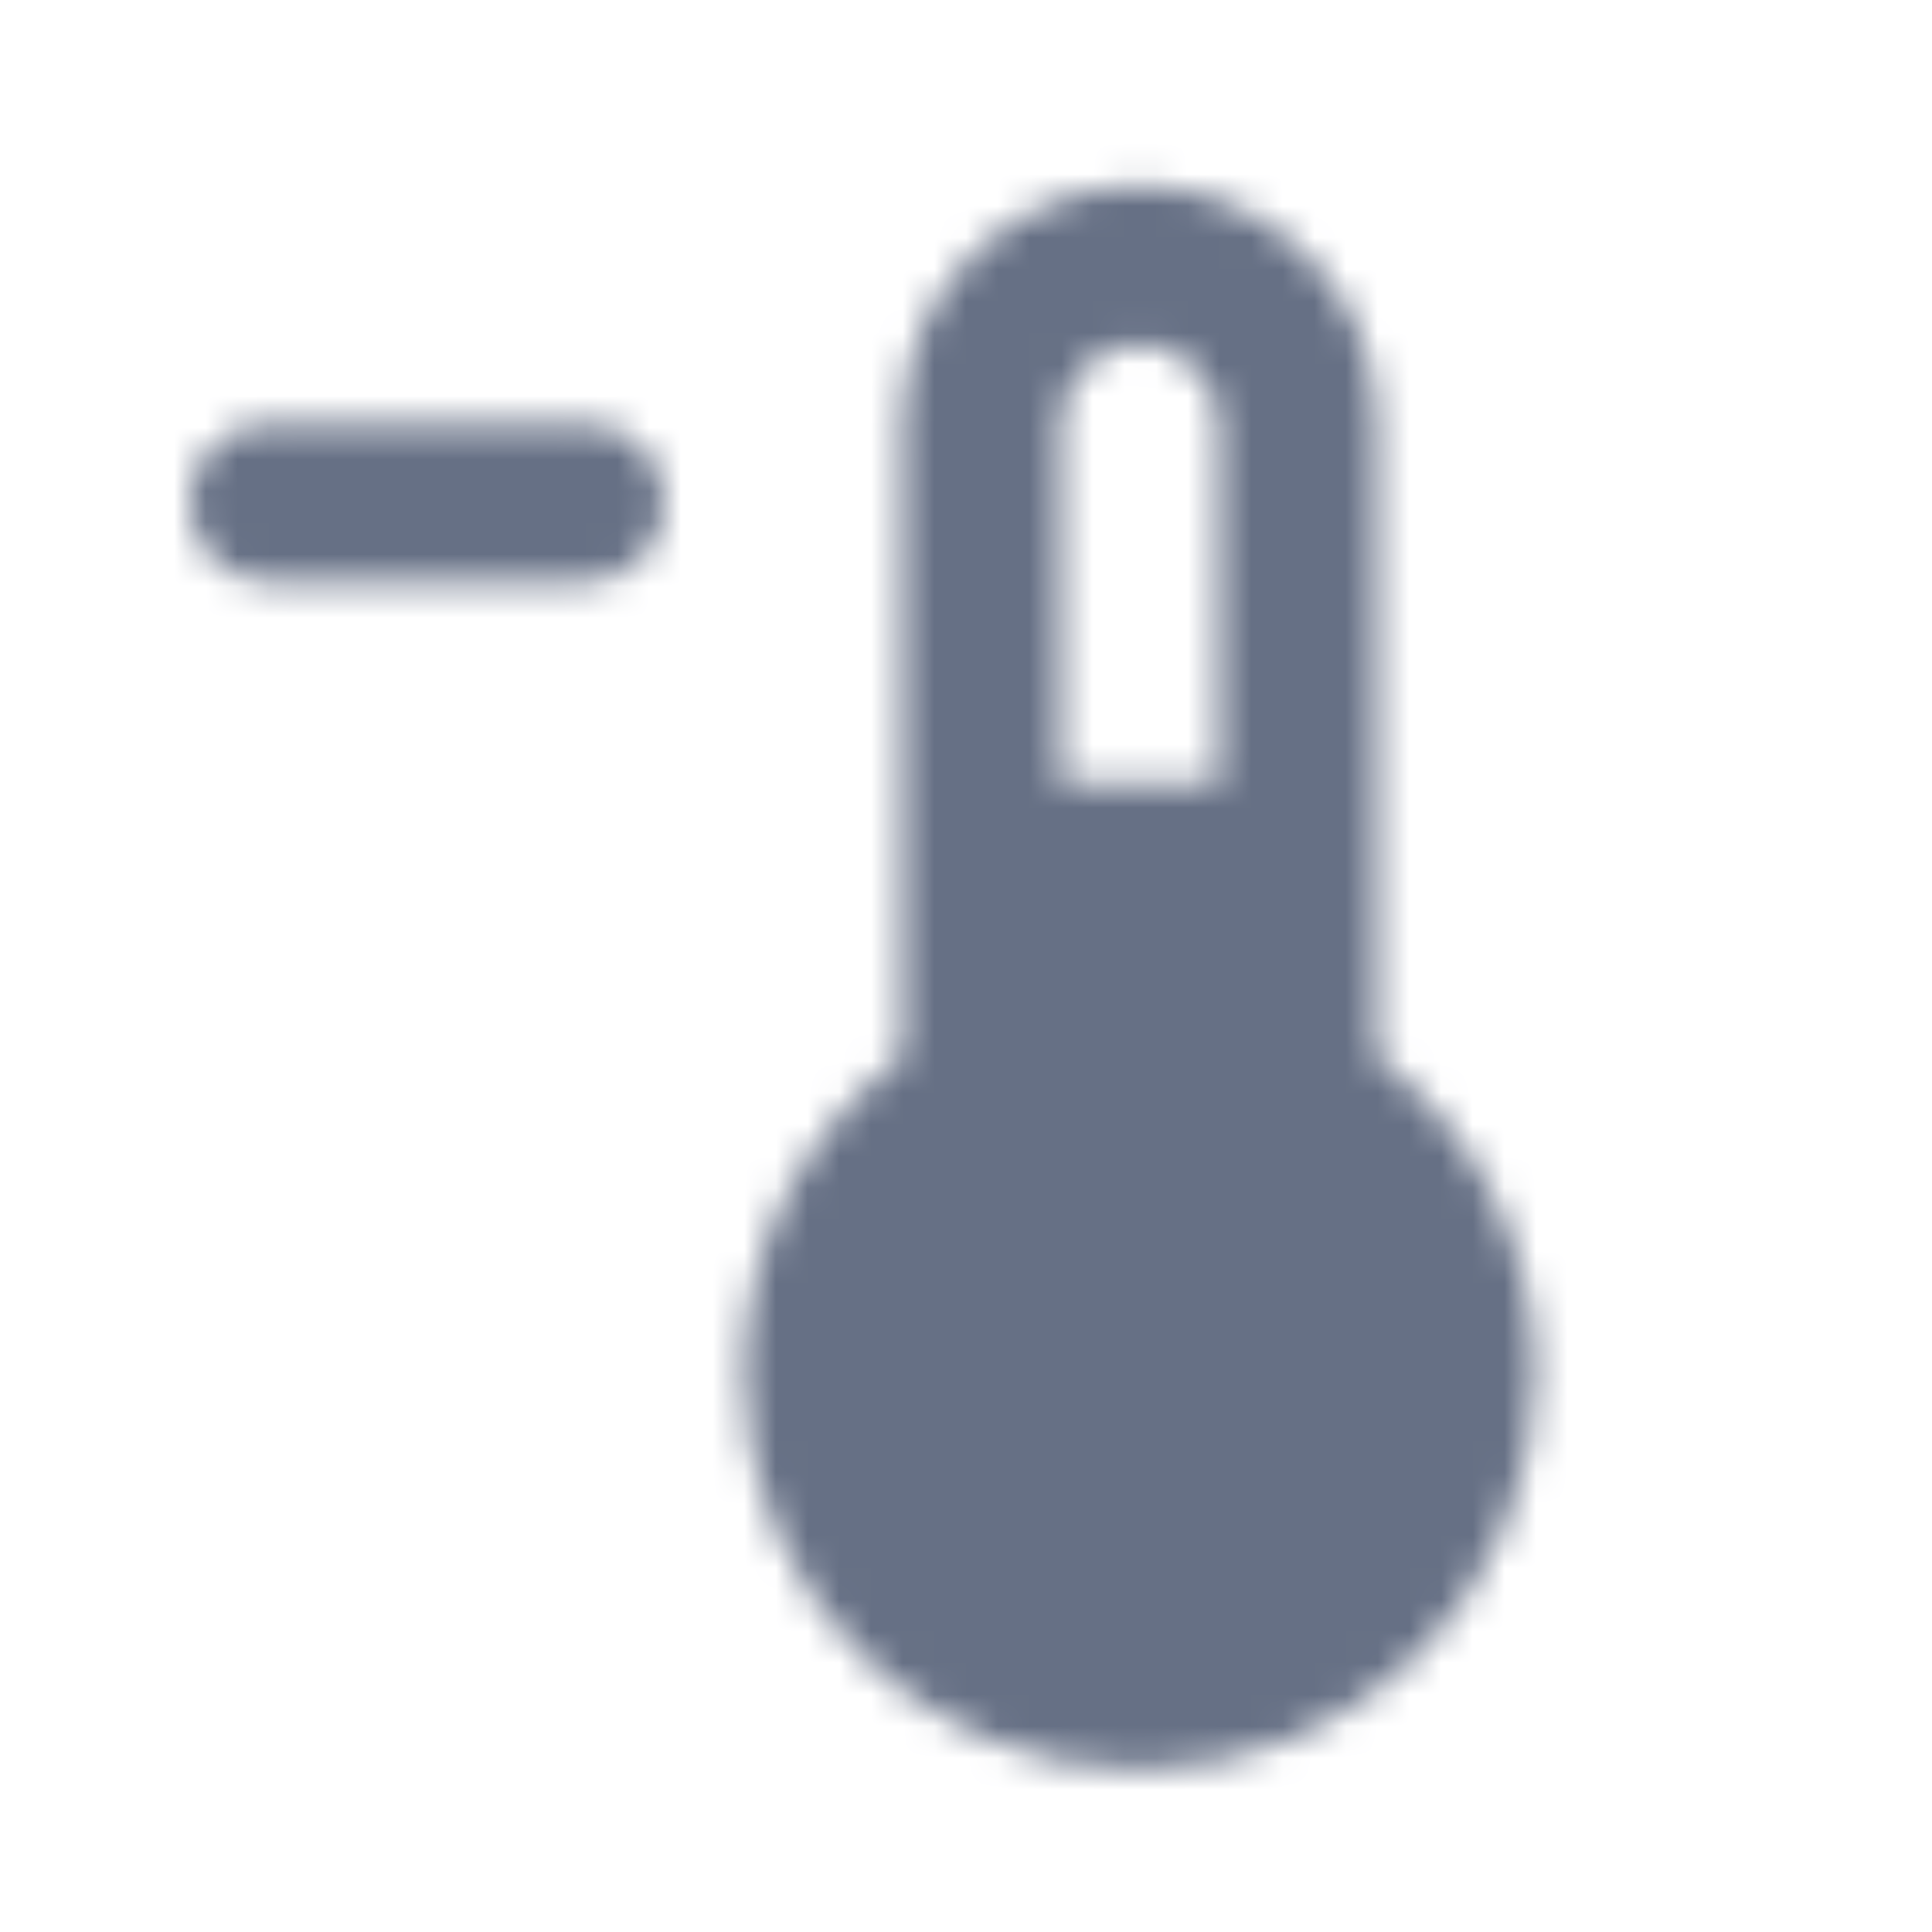 <svg width="61" height="61" viewBox="0 0 61 61" fill="none" xmlns="http://www.w3.org/2000/svg">
<mask id="mask0_2335_10531" style="mask-type:luminance" maskUnits="userSpaceOnUse" x="5" y="5" width="44" height="51">
<path fill-rule="evenodd" clip-rule="evenodd" d="M38.484 13.372V24.722H33.484V13.372C33.484 11.994 34.604 10.872 35.984 10.872C36.651 10.872 37.269 11.127 37.766 11.637C38.226 12.089 38.484 12.704 38.484 13.372ZM23.48 43.373C23.48 50.265 29.088 55.873 35.98 55.873C42.873 55.873 48.48 50.265 48.48 43.373C48.48 39.423 46.595 35.715 43.48 33.38V13.373C43.48 11.345 42.69 9.458 41.298 8.103C39.895 6.665 38.01 5.873 35.98 5.873C31.845 5.873 28.48 9.238 28.48 13.373V33.38C25.365 35.715 23.48 39.423 23.48 43.373ZM8.48 18.372H18.48C19.855 18.372 20.98 17.247 20.98 15.872C20.98 14.497 19.855 13.372 18.48 13.372H8.48C7.105 13.372 5.98 14.497 5.98 15.872C5.98 17.247 7.105 18.372 8.48 18.372Z" fill="white"/>
</mask>
<g mask="url(#mask0_2335_10531)">
<rect x="0.984" y="0.872" width="60" height="60" fill="#667085"/>
</g>
</svg>
